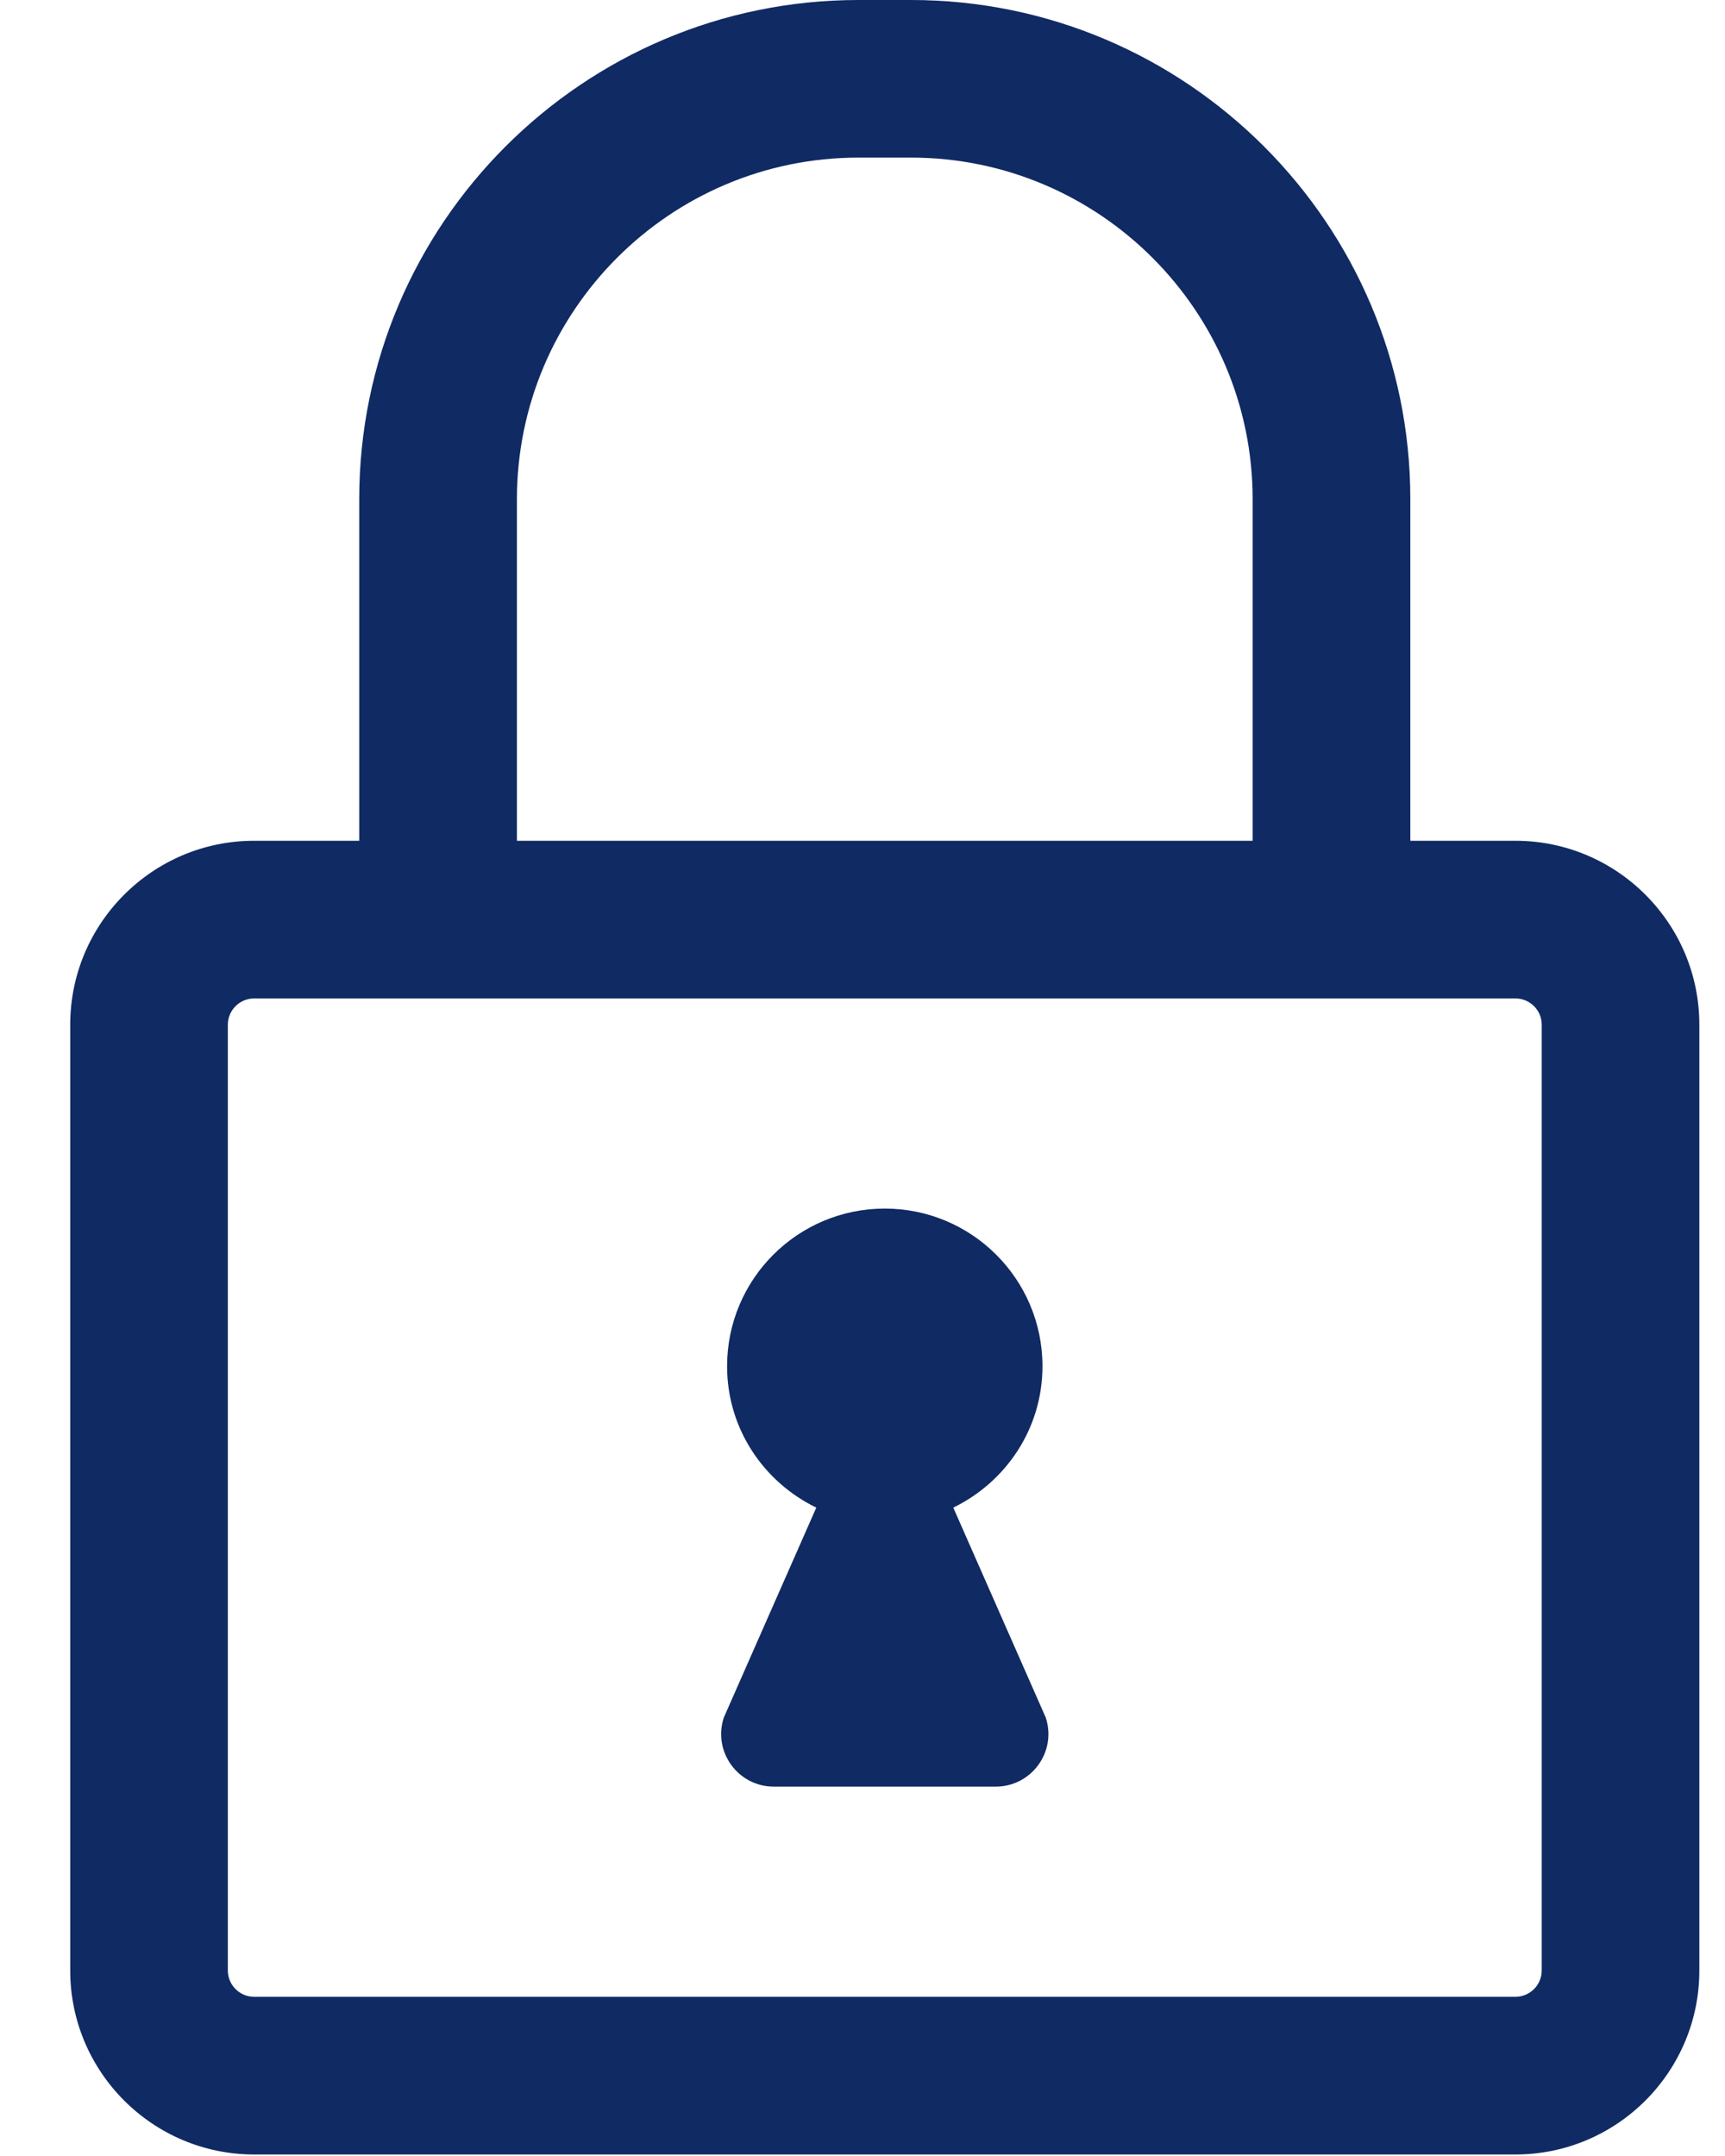 <svg width="24" height="30" viewBox="0 0 24 30" fill="none" xmlns="http://www.w3.org/2000/svg">
<path fill-rule="evenodd" clip-rule="evenodd" d="M21.45 14.258C21.45 14.056 21.285 13.893 21.084 13.893H3.536C3.335 13.893 3.17 14.056 3.17 14.258V27.419C3.17 27.621 3.335 27.785 3.536 27.785H21.084C21.285 27.785 21.45 27.621 21.45 27.419V14.258ZM7.192 11.699H17.428V6.946C17.428 4.326 15.296 2.193 12.675 2.193H11.944C9.324 2.193 7.192 4.326 7.192 6.946V11.699ZM23.643 14.258V27.419C23.643 28.831 22.495 29.979 21.084 29.979H3.536C2.125 29.979 0.977 28.831 0.977 27.419V14.258C0.977 12.847 2.125 11.699 3.536 11.699H4.998V6.946C4.998 3.116 8.114 0 11.944 0H12.675C16.506 0 19.622 3.116 19.622 6.946V11.699H21.084C22.495 11.699 23.643 12.847 23.643 14.258ZM14.549 23.898C14.706 24.371 14.354 24.86 13.854 24.86H10.766C10.266 24.86 9.914 24.371 10.071 23.898L11.357 20.978C10.624 20.622 10.116 19.879 10.116 19.011C10.116 17.799 11.098 16.817 12.31 16.817C13.521 16.817 14.504 17.799 14.504 19.011C14.504 19.879 13.995 20.622 13.263 20.978L14.549 23.898Z" fill="#102A63"/>
</svg>
